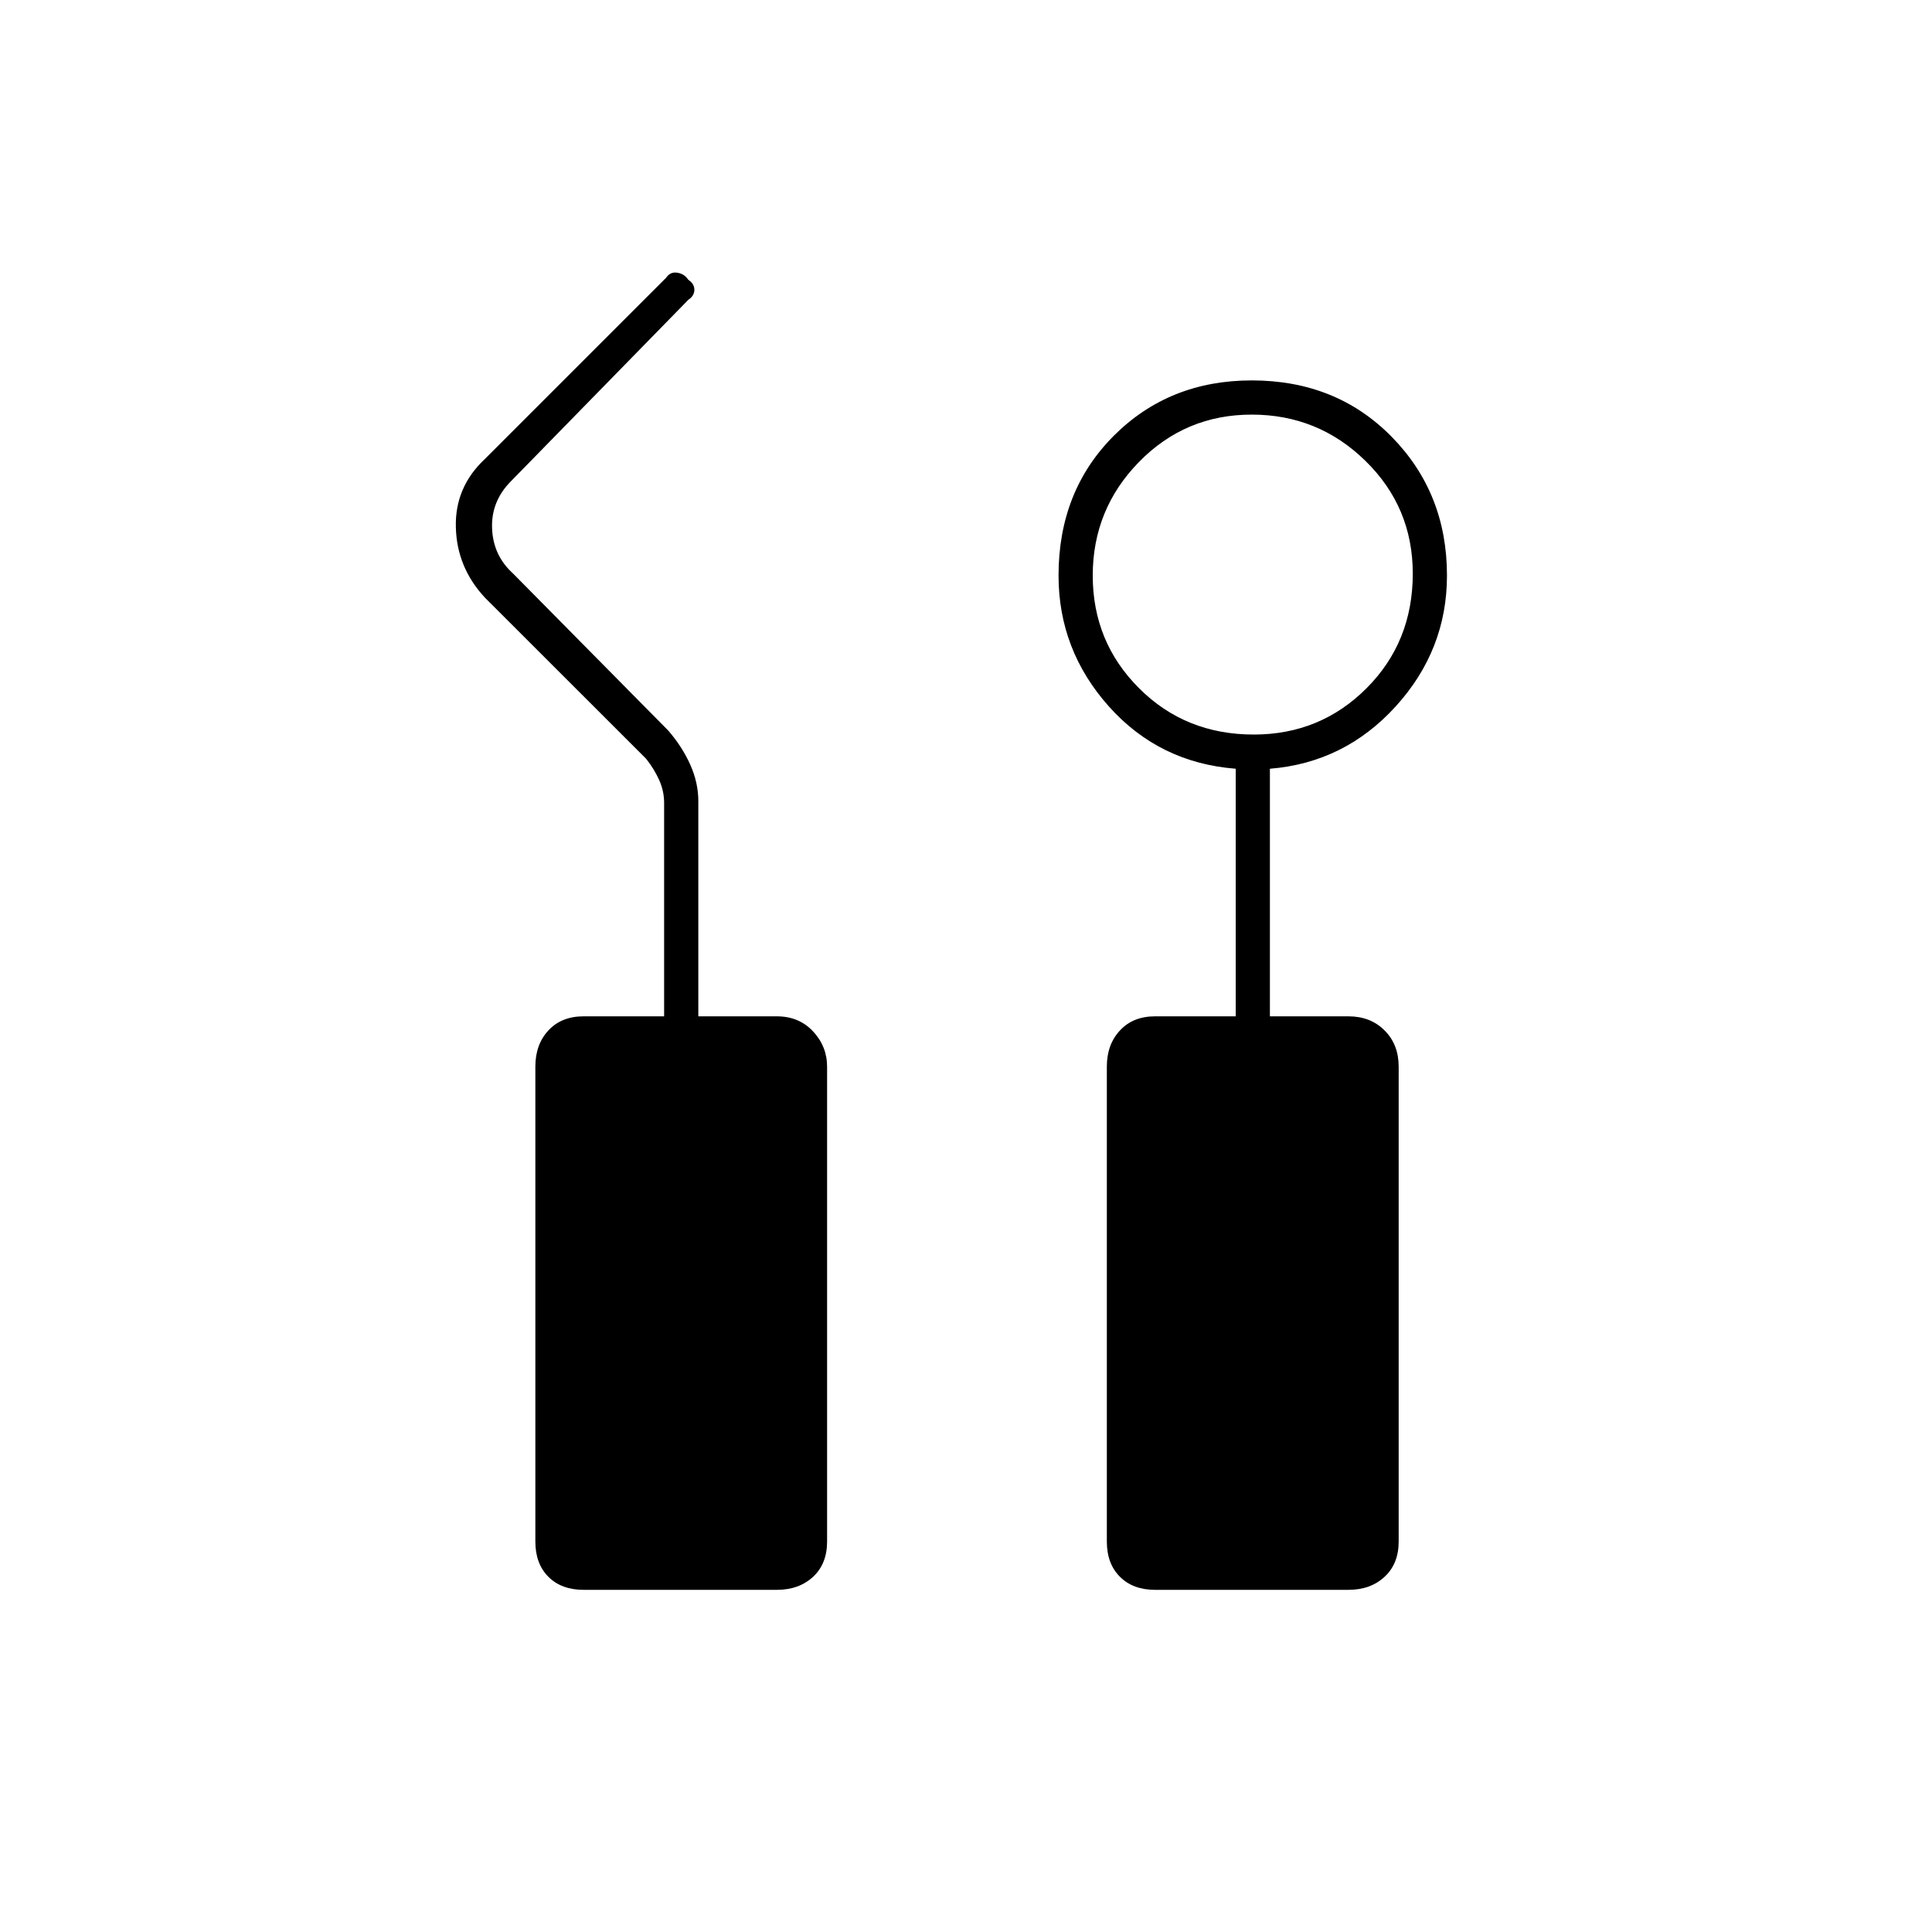<svg xmlns="http://www.w3.org/2000/svg" height="20" width="20"><path d="M6.042 16.458q-.23 0-.365-.135-.135-.135-.135-.365v-4.916q0-.23.135-.375.135-.146.365-.146h.833V8.312q0-.124-.052-.239-.052-.115-.135-.219L5.021 6.188q-.292-.313-.302-.73-.011-.416.302-.708l1.875-1.875q.042-.063.114-.052.073.01.115.073.063.042.063.104 0 .062-.063.104L5.292 4.979q-.209.209-.198.49.01.281.218.469l1.605 1.624q.145.167.229.355.083.187.083.375v2.229h.813q.229 0 .375.156.145.156.145.365v4.916q0 .23-.145.365-.146.135-.375.135Zm5.916 0q-.229 0-.364-.135-.136-.135-.136-.365v-4.916q0-.23.136-.375.135-.146.364-.146h.834V7.958q-.792-.062-1.313-.645-.521-.584-.521-1.355 0-.875.573-1.448.573-.572 1.427-.572.875 0 1.448.583t.573 1.437q0 .771-.531 1.355-.531.583-1.302.645v2.563h.812q.23 0 .375.146.146.145.146.375v4.916q0 .23-.146.365-.145.135-.375.135Zm1.021-8.854q.688 0 1.167-.479.479-.479.479-1.187 0-.688-.49-1.167-.489-.479-1.177-.479-.687 0-1.166.489-.48.49-.48 1.177 0 .688.48 1.167.479.479 1.187.479Z"/></svg>